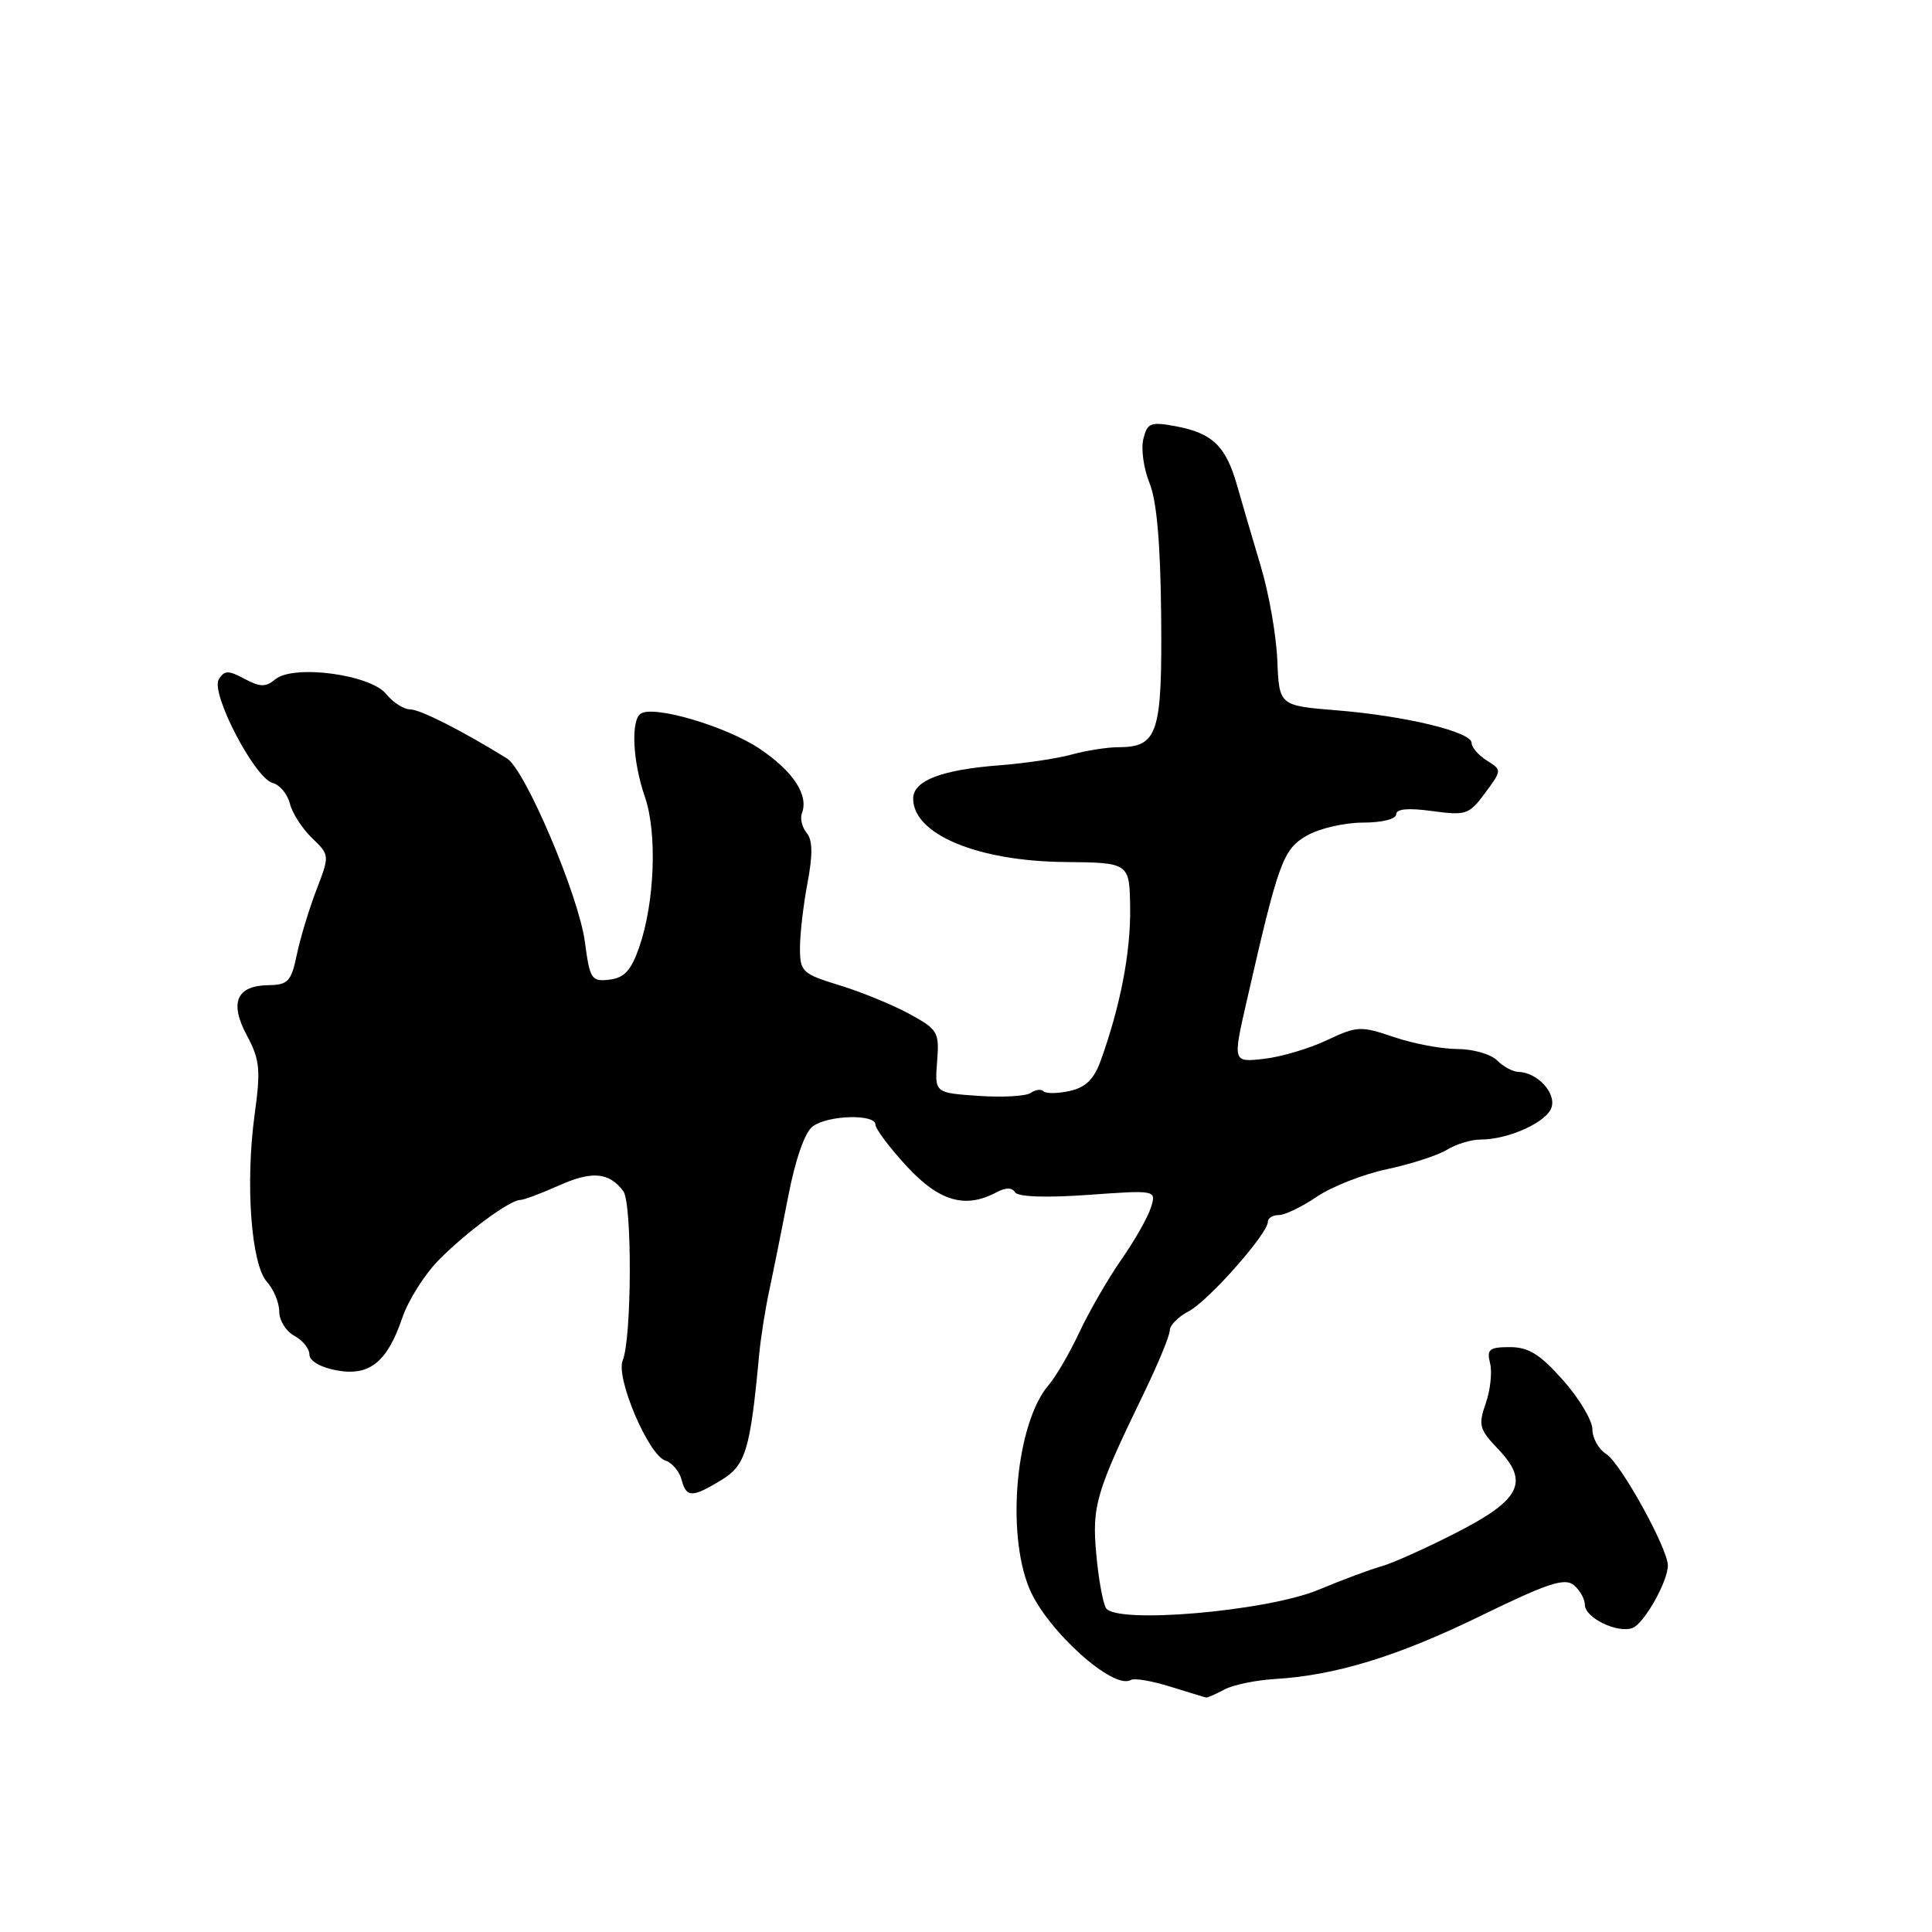 <?xml version="1.0" encoding="UTF-8" standalone="no"?>
<!DOCTYPE svg PUBLIC "-//W3C//DTD SVG 1.1//EN" "http://www.w3.org/Graphics/SVG/1.1/DTD/svg11.dtd" >
<svg xmlns="http://www.w3.org/2000/svg" xmlns:xlink="http://www.w3.org/1999/xlink" version="1.1" viewBox="0 0 256 256">
 <g >
 <path fill="currentColor"
d=" M 162.24 223.87 C 163.39 223.25 166.40 222.63 168.92 222.48 C 176.99 222.00 185.22 219.47 196.28 214.07 C 205.04 209.79 207.34 209.04 208.53 210.03 C 209.34 210.70 210.00 211.87 210.00 212.64 C 210.00 214.37 214.34 216.47 216.33 215.71 C 217.86 215.12 221.00 209.56 221.00 207.43 C 221.00 205.19 214.73 193.85 212.84 192.67 C 211.83 192.04 211.00 190.56 211.00 189.39 C 211.00 188.22 209.25 185.29 207.11 182.88 C 204.07 179.45 202.54 178.50 200.07 178.50 C 197.34 178.50 196.98 178.79 197.44 180.63 C 197.74 181.80 197.48 184.20 196.87 185.95 C 195.86 188.83 196.02 189.41 198.50 192.00 C 202.71 196.40 201.50 198.76 192.77 203.19 C 188.77 205.23 184.38 207.19 183.00 207.56 C 181.62 207.94 177.90 209.32 174.72 210.65 C 167.85 213.51 147.88 215.23 146.55 213.08 C 146.14 212.41 145.55 209.18 145.26 205.91 C 144.68 199.51 145.20 197.75 151.62 184.50 C 153.48 180.65 155.01 176.95 155.00 176.28 C 155.00 175.61 156.13 174.47 157.51 173.75 C 160.11 172.39 168.00 163.47 168.00 161.89 C 168.00 161.40 168.66 161.00 169.46 161.00 C 170.26 161.00 172.53 159.90 174.51 158.56 C 176.48 157.22 180.67 155.58 183.80 154.92 C 186.94 154.25 190.50 153.10 191.71 152.36 C 192.93 151.61 194.93 151.00 196.14 151.00 C 199.88 151.00 204.96 148.70 205.59 146.73 C 206.20 144.78 203.68 142.09 201.18 142.03 C 200.45 142.01 199.18 141.33 198.36 140.50 C 197.53 139.68 195.17 139.00 193.11 139.00 C 191.04 139.00 187.26 138.29 184.71 137.42 C 180.30 135.92 179.83 135.94 175.78 137.85 C 173.43 138.96 169.66 140.07 167.42 140.31 C 163.34 140.76 163.34 140.76 165.20 132.63 C 169.42 114.13 170.00 112.54 173.17 110.72 C 174.82 109.77 178.15 109.00 180.58 109.00 C 183.11 109.00 185.00 108.53 185.00 107.91 C 185.00 107.18 186.58 107.03 189.77 107.47 C 194.25 108.08 194.67 107.94 196.78 105.08 C 199.02 102.05 199.02 102.03 197.02 100.78 C 195.91 100.09 195.00 99.04 195.00 98.45 C 195.00 96.98 186.25 94.86 177.09 94.12 C 169.50 93.50 169.50 93.50 169.25 87.50 C 169.12 84.20 168.13 78.58 167.05 75.00 C 165.98 71.42 164.56 66.59 163.90 64.26 C 162.43 59.10 160.63 57.38 155.79 56.48 C 152.46 55.86 152.03 56.03 151.50 58.16 C 151.17 59.46 151.54 62.09 152.32 64.01 C 153.28 66.38 153.77 72.04 153.86 81.69 C 154.00 97.25 153.42 98.99 148.18 99.01 C 146.71 99.01 143.93 99.45 142.00 99.98 C 140.07 100.51 135.80 101.15 132.50 101.40 C 124.77 101.99 121.00 103.43 121.00 105.82 C 121.00 110.55 129.53 114.11 141.09 114.22 C 149.68 114.31 149.68 114.31 149.75 120.40 C 149.82 126.25 148.43 133.40 145.84 140.56 C 144.96 143.01 143.84 144.10 141.74 144.56 C 140.16 144.91 138.59 144.93 138.27 144.60 C 137.95 144.28 137.19 144.38 136.59 144.81 C 135.99 145.25 132.88 145.43 129.67 145.21 C 123.85 144.81 123.85 144.81 124.17 140.67 C 124.48 136.75 124.29 136.42 120.50 134.35 C 118.30 133.15 114.14 131.44 111.25 130.56 C 106.29 129.03 106.00 128.76 106.00 125.61 C 106.00 123.77 106.45 119.90 107.00 116.99 C 107.71 113.23 107.68 111.32 106.89 110.37 C 106.28 109.63 105.99 108.46 106.26 107.76 C 107.17 105.35 105.13 102.23 100.68 99.23 C 96.30 96.27 86.73 93.43 84.92 94.55 C 83.56 95.39 83.83 100.93 85.45 105.58 C 87.10 110.32 86.76 119.60 84.70 125.50 C 83.63 128.59 82.73 129.57 80.76 129.81 C 78.37 130.09 78.16 129.76 77.50 124.81 C 76.71 118.74 69.60 102.00 67.18 100.50 C 61.27 96.84 55.67 94.00 54.36 94.00 C 53.51 94.00 52.07 93.08 51.16 91.95 C 49.06 89.36 38.89 88.02 36.48 90.01 C 35.21 91.07 34.47 91.05 32.40 89.95 C 30.25 88.80 29.74 88.81 28.99 90.01 C 27.87 91.83 33.74 103.12 36.14 103.75 C 37.07 103.99 38.09 105.22 38.41 106.48 C 38.72 107.74 40.04 109.79 41.34 111.04 C 43.69 113.31 43.69 113.32 41.93 117.91 C 40.96 120.43 39.79 124.30 39.33 126.50 C 38.59 130.05 38.17 130.50 35.58 130.54 C 31.33 130.60 30.37 132.84 32.72 137.22 C 34.43 140.41 34.56 141.72 33.74 147.68 C 32.49 156.81 33.28 167.55 35.37 169.85 C 36.27 170.85 37.00 172.62 37.00 173.79 C 37.00 174.97 37.90 176.41 39.00 177.00 C 40.10 177.59 41.00 178.71 41.00 179.49 C 41.00 180.32 42.46 181.18 44.54 181.57 C 48.94 182.40 51.29 180.53 53.31 174.61 C 54.09 172.30 56.26 168.87 58.12 166.98 C 61.76 163.28 67.56 159.00 68.94 159.00 C 69.40 159.00 71.70 158.14 74.05 157.09 C 78.44 155.12 80.70 155.32 82.59 157.83 C 83.78 159.42 83.72 177.35 82.51 180.27 C 81.56 182.55 85.92 192.79 88.14 193.52 C 89.05 193.82 90.02 194.95 90.30 196.03 C 90.94 198.48 91.69 198.48 95.61 196.10 C 98.81 194.14 99.42 192.12 100.59 179.50 C 100.80 177.30 101.40 173.47 101.93 171.00 C 102.46 168.53 103.59 162.90 104.45 158.50 C 105.40 153.58 106.65 150.02 107.69 149.25 C 109.72 147.75 116.00 147.58 116.00 149.02 C 116.00 149.58 117.86 152.06 120.13 154.52 C 124.42 159.18 127.89 160.20 132.01 158.00 C 133.24 157.34 134.09 157.33 134.49 157.98 C 134.87 158.59 138.55 158.73 144.17 158.33 C 153.24 157.68 153.24 157.68 152.49 160.04 C 152.08 161.33 150.31 164.44 148.56 166.94 C 146.81 169.45 144.33 173.75 143.04 176.50 C 141.75 179.25 139.92 182.40 138.97 183.50 C 134.65 188.51 133.27 203.00 136.40 210.50 C 138.72 216.04 147.57 224.00 149.84 222.60 C 150.28 222.33 152.63 222.73 155.07 223.49 C 157.51 224.24 159.64 224.90 159.82 224.93 C 159.99 224.97 161.08 224.49 162.24 223.87 Z "/>
</g>
</svg>